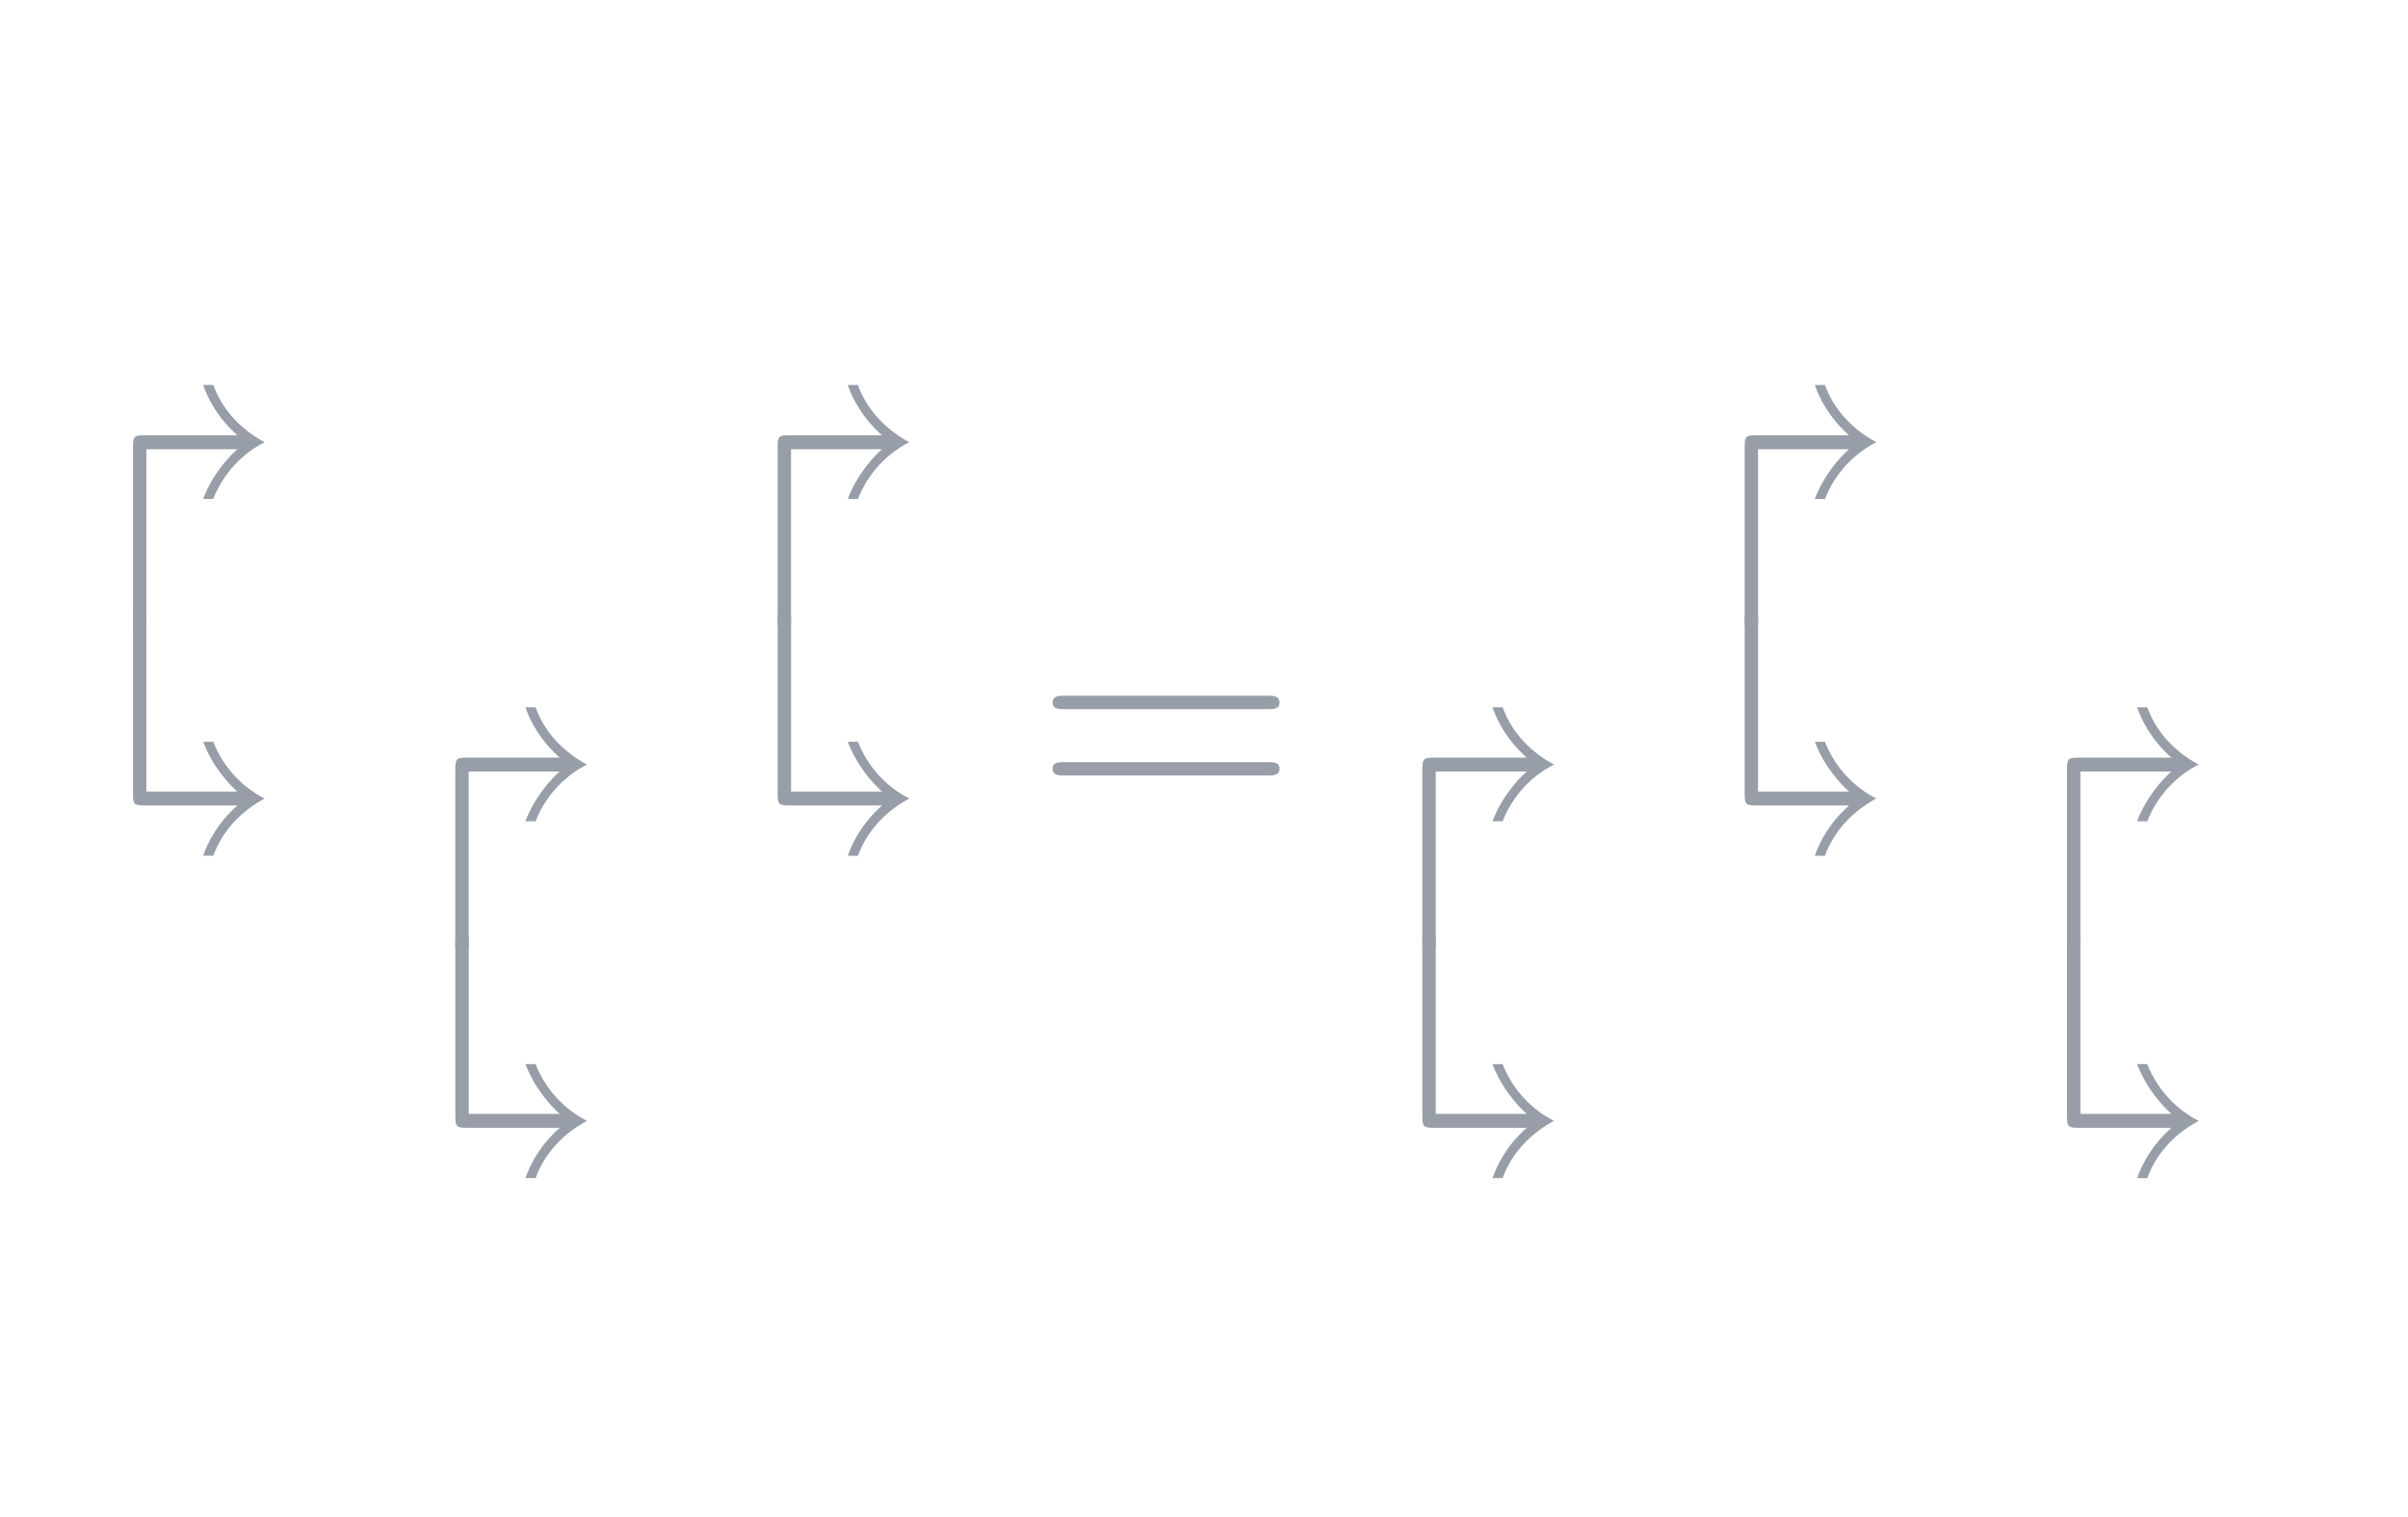 <?xml version="1.0" encoding="UTF-8" standalone="no"?>
<svg
   xmlns:dc="http://purl.org/dc/elements/1.1/"
   xmlns:cc="http://creativecommons.org/ns#"
   xmlns:rdf="http://www.w3.org/1999/02/22-rdf-syntax-ns#"
   xmlns:svg="http://www.w3.org/2000/svg"
   xmlns="http://www.w3.org/2000/svg"
   xmlns:xlink="http://www.w3.org/1999/xlink"
   xmlns:sodipodi="http://sodipodi.sourceforge.net/DTD/sodipodi-0.dtd"
   xmlns:inkscape="http://www.inkscape.org/namespaces/inkscape"
   width="70.304pt"
   height="44.285pt"
   viewBox="0 0 70.304 44.285"
   version="1.1"
   id="svg2"
   inkscape:version="0.91 r"
   sodipodi:docname="Tikz.pdf">
  <sodipodi:namedview
     pagecolor="#ffffff"
     bordercolor="#666666"
     borderopacity="1"
     objecttolerance="10"
     gridtolerance="10"
     guidetolerance="10"
     inkscape:pageopacity="0"
     inkscape:pageshadow="2"
     inkscape:window-width="640"
     inkscape:window-height="480"
     id="namedview79"
     showgrid="false"
     inkscape:zoom="4.5413489"
     inkscape:cx="43.940001"
     inkscape:cy="27.678125"
     inkscape:window-x="65"
     inkscape:window-y="24"
     inkscape:window-maximized="0"
     inkscape:current-layer="svg2" />
  <defs
     id="defs4">
    <g
       id="g6">
      <symbol
         overflow="visible"
         id="glyph0-0">
        <path
           style="stroke:none;"
           d=""
           id="path9" />
      </symbol>
      <symbol
         overflow="visible"
         id="glyph0-1">
        <path
           style="stroke:none;"
           d="M 3.609 -5.328 C 3.344 -5.094 2.875 -4.578 2.609 -3.875 L 2.906 -3.875 C 3.203 -4.641 3.781 -5.219 4.406 -5.531 C 3.594 -5.969 3.125 -6.594 2.906 -7.203 L 2.609 -7.203 C 2.75 -6.797 3.031 -6.25 3.609 -5.734 L 0.906 -5.734 C 0.594 -5.734 0.562 -5.703 0.562 -5.391 L 0.562 -0.344 C 0.562 -0.172 0.562 0 0.75 0 C 0.953 0 0.953 -0.172 0.953 -0.344 L 0.953 -5.328 Z M 3.609 -5.328 "
           id="path12" />
      </symbol>
      <symbol
         overflow="visible"
         id="glyph1-0">
        <path
           style="stroke:none;"
           d=""
           id="path15" />
      </symbol>
      <symbol
         overflow="visible"
         id="glyph1-1">
        <path
           style="stroke:none;"
           d="M 3.609 5.328 C 3.344 5.094 2.875 4.578 2.609 3.875 L 2.906 3.875 C 3.203 4.641 3.781 5.219 4.406 5.531 C 3.594 5.969 3.125 6.594 2.906 7.203 L 2.609 7.203 C 2.75 6.797 3.031 6.25 3.609 5.734 L 0.906 5.734 C 0.594 5.734 0.562 5.703 0.562 5.391 L 0.562 0.344 C 0.562 0.172 0.562 0 0.75 0 C 0.953 0 0.953 0.172 0.953 0.344 L 0.953 5.328 Z M 3.609 5.328 "
           id="path18" />
      </symbol>
      <symbol
         overflow="visible"
         id="glyph2-0">
        <path
           style="stroke:none;"
           d=""
           id="path21" />
      </symbol>
      <symbol
         overflow="visible"
         id="glyph2-1">
        <path
           style="stroke:none;"
           d="M 6.844 -3.266 C 7 -3.266 7.188 -3.266 7.188 -3.453 C 7.188 -3.656 7 -3.656 6.859 -3.656 L 0.891 -3.656 C 0.75 -3.656 0.562 -3.656 0.562 -3.453 C 0.562 -3.266 0.75 -3.266 0.891 -3.266 Z M 6.859 -1.328 C 7 -1.328 7.188 -1.328 7.188 -1.531 C 7.188 -1.719 7 -1.719 6.844 -1.719 L 0.891 -1.719 C 0.75 -1.719 0.562 -1.719 0.562 -1.531 C 0.562 -1.328 0.75 -1.328 0.891 -1.328 Z M 6.859 -1.328 "
           id="path24" />
      </symbol>
    </g>
  </defs>
  <g
     id="surface727">
    <g
       style="fill:rgb(59%,62%,65.999%);fill-opacity:1;"
       id="g27">
      <use
         xlink:href="#glyph0-1"
         x="3.321"
         y="18.443"
         id="use29" />
    </g>
    <g
       style="fill:rgb(59%,62%,65.999%);fill-opacity:1;"
       id="g31">
      <use
         xlink:href="#glyph1-1"
         x="3.321"
         y="17.783"
         id="use33" />
    </g>
    <g
       style="fill:rgb(59%,62%,65.999%);fill-opacity:1;"
       id="g35">
      <use
         xlink:href="#glyph0-1"
         x="12.731"
         y="27.854"
         id="use37" />
    </g>
    <g
       style="fill:rgb(59%,62%,65.999%);fill-opacity:1;"
       id="g39">
      <use
         xlink:href="#glyph1-1"
         x="12.732"
         y="27.194"
         id="use41" />
    </g>
    <g
       style="fill:rgb(59%,62%,65.999%);fill-opacity:1;"
       id="g43">
      <use
         xlink:href="#glyph0-1"
         x="22.142"
         y="18.443"
         id="use45" />
    </g>
    <g
       style="fill:rgb(59%,62%,65.999%);fill-opacity:1;"
       id="g47">
      <use
         xlink:href="#glyph1-1"
         x="22.143"
         y="17.783"
         id="use49" />
    </g>
    <g
       style="fill:rgb(59%,62%,65.999%);fill-opacity:1;"
       id="g51">
      <use
         xlink:href="#glyph2-1"
         x="30.17"
         y="23.97"
         id="use53" />
    </g>
    <g
       style="fill:rgb(59%,62%,65.999%);fill-opacity:1;"
       id="g55">
      <use
         xlink:href="#glyph0-1"
         x="40.965"
         y="27.854"
         id="use57" />
    </g>
    <g
       style="fill:rgb(59%,62%,65.999%);fill-opacity:1;"
       id="g59">
      <use
         xlink:href="#glyph1-1"
         x="40.965"
         y="27.194"
         id="use61" />
    </g>
    <g
       style="fill:rgb(59%,62%,65.999%);fill-opacity:1;"
       id="g63">
      <use
         xlink:href="#glyph0-1"
         x="50.376"
         y="18.443"
         id="use65" />
    </g>
    <g
       style="fill:rgb(59%,62%,65.999%);fill-opacity:1;"
       id="g67">
      <use
         xlink:href="#glyph1-1"
         x="50.376"
         y="17.783"
         id="use69" />
    </g>
    <g
       style="fill:rgb(59%,62%,65.999%);fill-opacity:1;"
       id="g71">
      <use
         xlink:href="#glyph0-1"
         x="59.786"
         y="27.854"
         id="use73" />
    </g>
    <g
       style="fill:rgb(59%,62%,65.999%);fill-opacity:1;"
       id="g75">
      <use
         xlink:href="#glyph1-1"
         x="59.787"
         y="27.194"
         id="use77" />
    </g>
  </g>
</svg>
